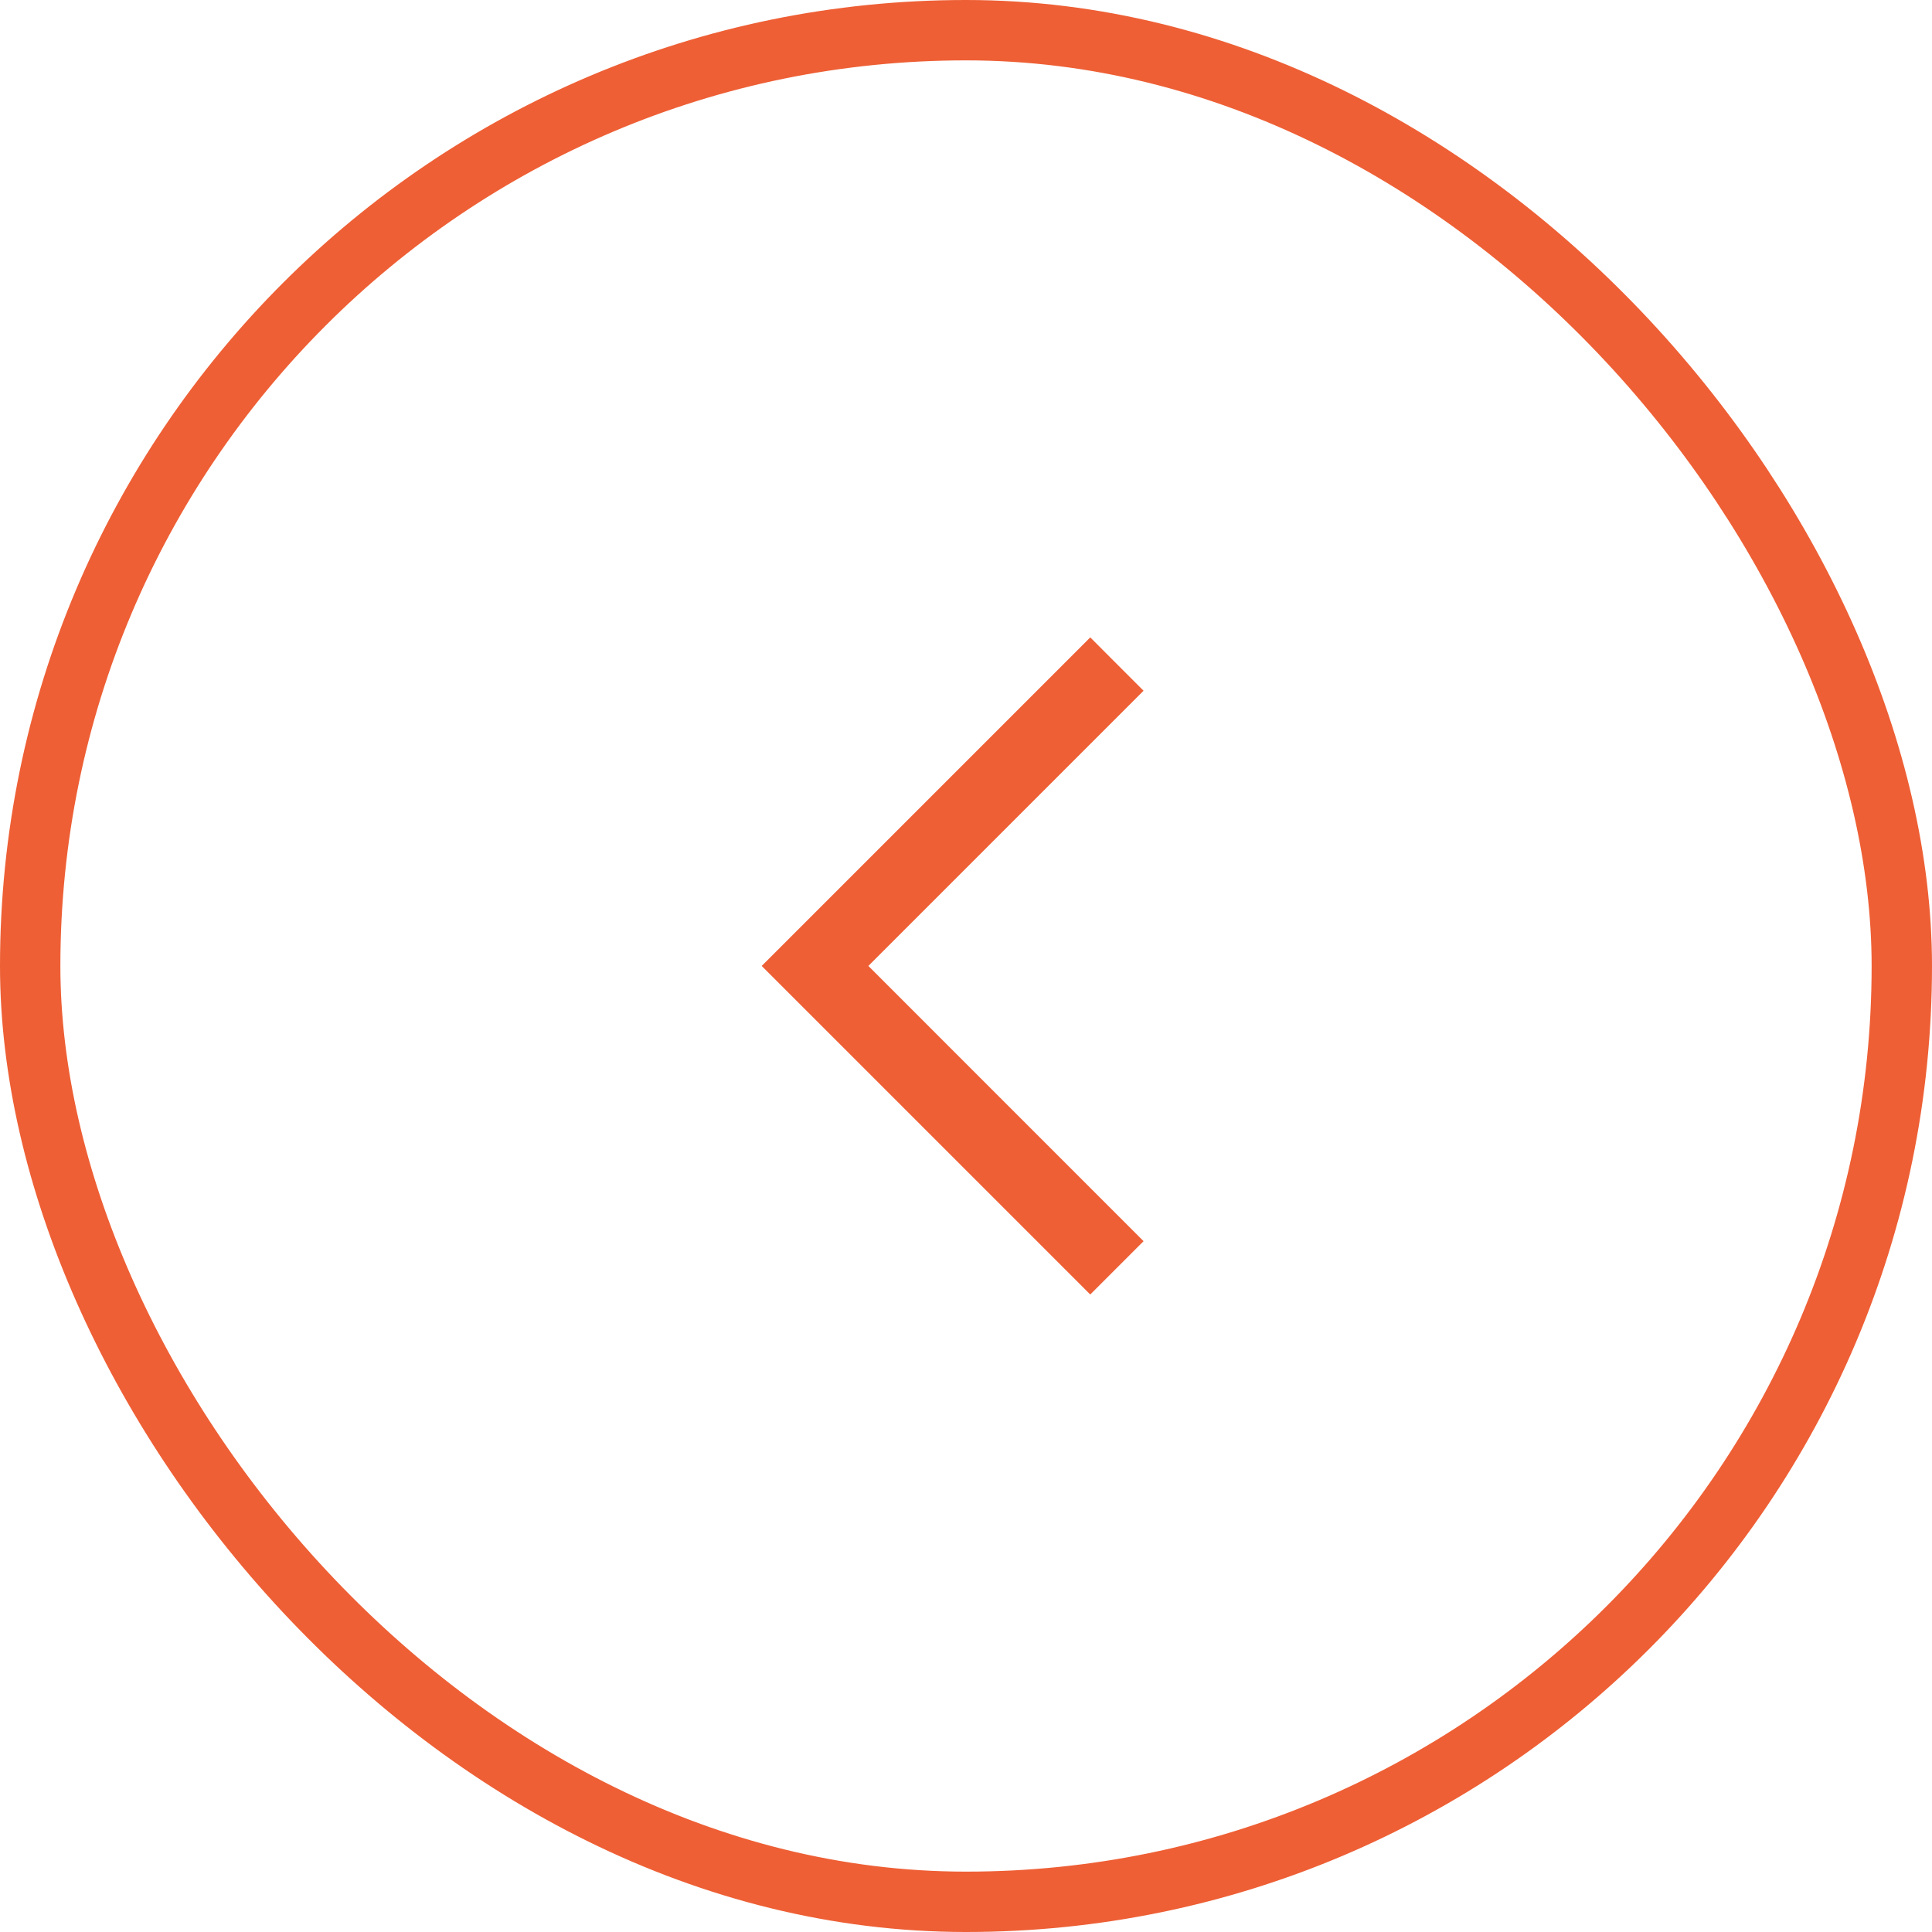 <svg width="32" height="32" viewBox="0 0 32 32" fill="none" xmlns="http://www.w3.org/2000/svg">
<rect x="31.5" y="31.5" width="31" height="31" rx="15.5" transform="rotate(-180 31.5 31.5)" stroke="#EE5F35"/>
<path fill-rule="evenodd" clip-rule="evenodd" d="M18.058 21.441L12.616 15.999L18.058 10.557L18.941 11.441L14.383 15.999L18.941 20.558L18.058 21.441Z" fill="#EE5F35"/>
</svg>
